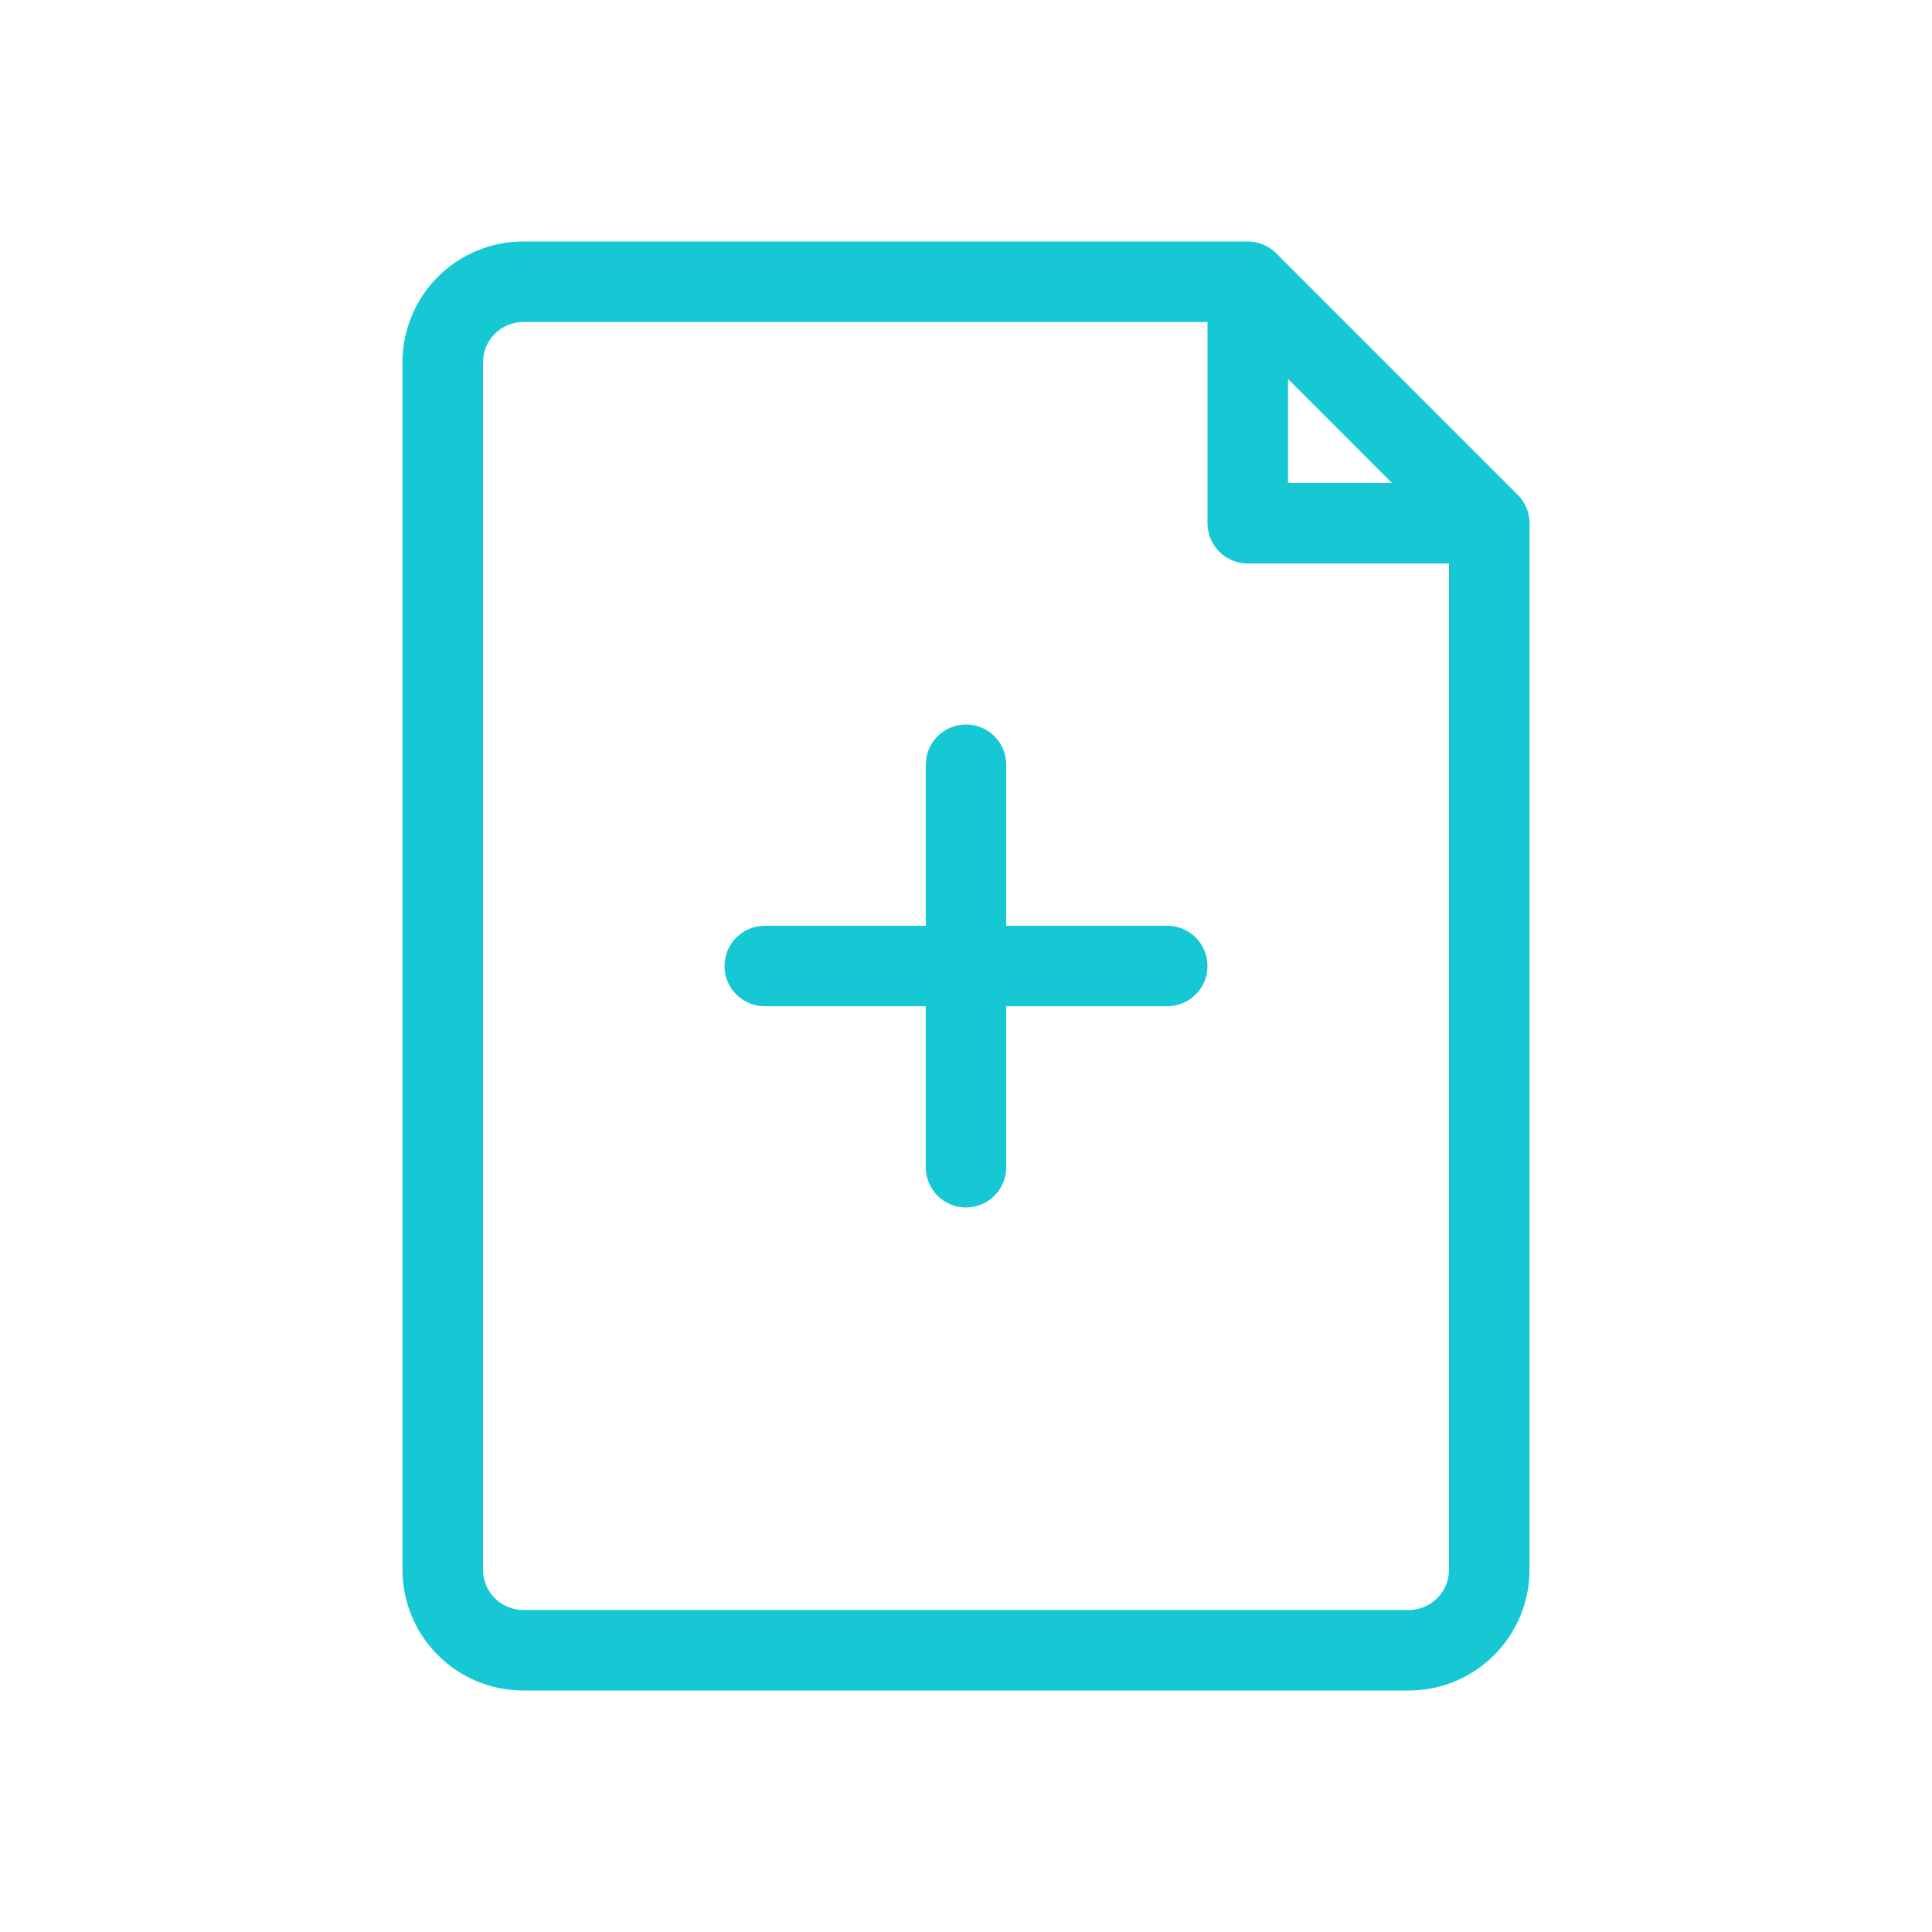 <svg width="40" height="40" viewBox="0 0 40 40" fill="none" xmlns="http://www.w3.org/2000/svg">
<path fill-rule="evenodd" clip-rule="evenodd" d="M10.833 5C10.17 5 9.534 5.263 9.065 5.732C8.597 6.201 8.333 6.837 8.333 7.5V32.5C8.333 33.163 8.597 33.799 9.065 34.268C9.534 34.737 10.17 35 10.833 35H29.167C29.83 35 30.465 34.737 30.934 34.268C31.403 33.799 31.667 33.163 31.667 32.5V10.833C31.667 10.612 31.579 10.4 31.422 10.244L26.422 5.244C26.266 5.088 26.054 5 25.833 5H10.833ZM10.833 6.667C10.612 6.667 10.4 6.754 10.244 6.911C10.088 7.067 10 7.279 10 7.5V32.5C10 32.721 10.088 32.933 10.244 33.089C10.4 33.245 10.612 33.333 10.833 33.333H29.167C29.388 33.333 29.6 33.245 29.756 33.089C29.912 32.933 30 32.721 30 32.5V11.667H25.833C25.373 11.667 25 11.294 25 10.833V6.667H10.833ZM26.667 7.845V10H28.821L26.667 7.845Z" fill="#16C8D3"/>
<path d="M20.833 15.833C20.833 15.373 20.46 15 20 15C19.54 15 19.167 15.373 19.167 15.833V19.167H15.833C15.373 19.167 15 19.54 15 20C15 20.46 15.373 20.833 15.833 20.833H19.167V24.167C19.167 24.627 19.54 25 20 25C20.46 25 20.833 24.627 20.833 24.167V20.833H24.167C24.627 20.833 25 20.46 25 20C25 19.54 24.627 19.167 24.167 19.167H20.833V15.833Z" fill="#16C8D3"/>
</svg>
